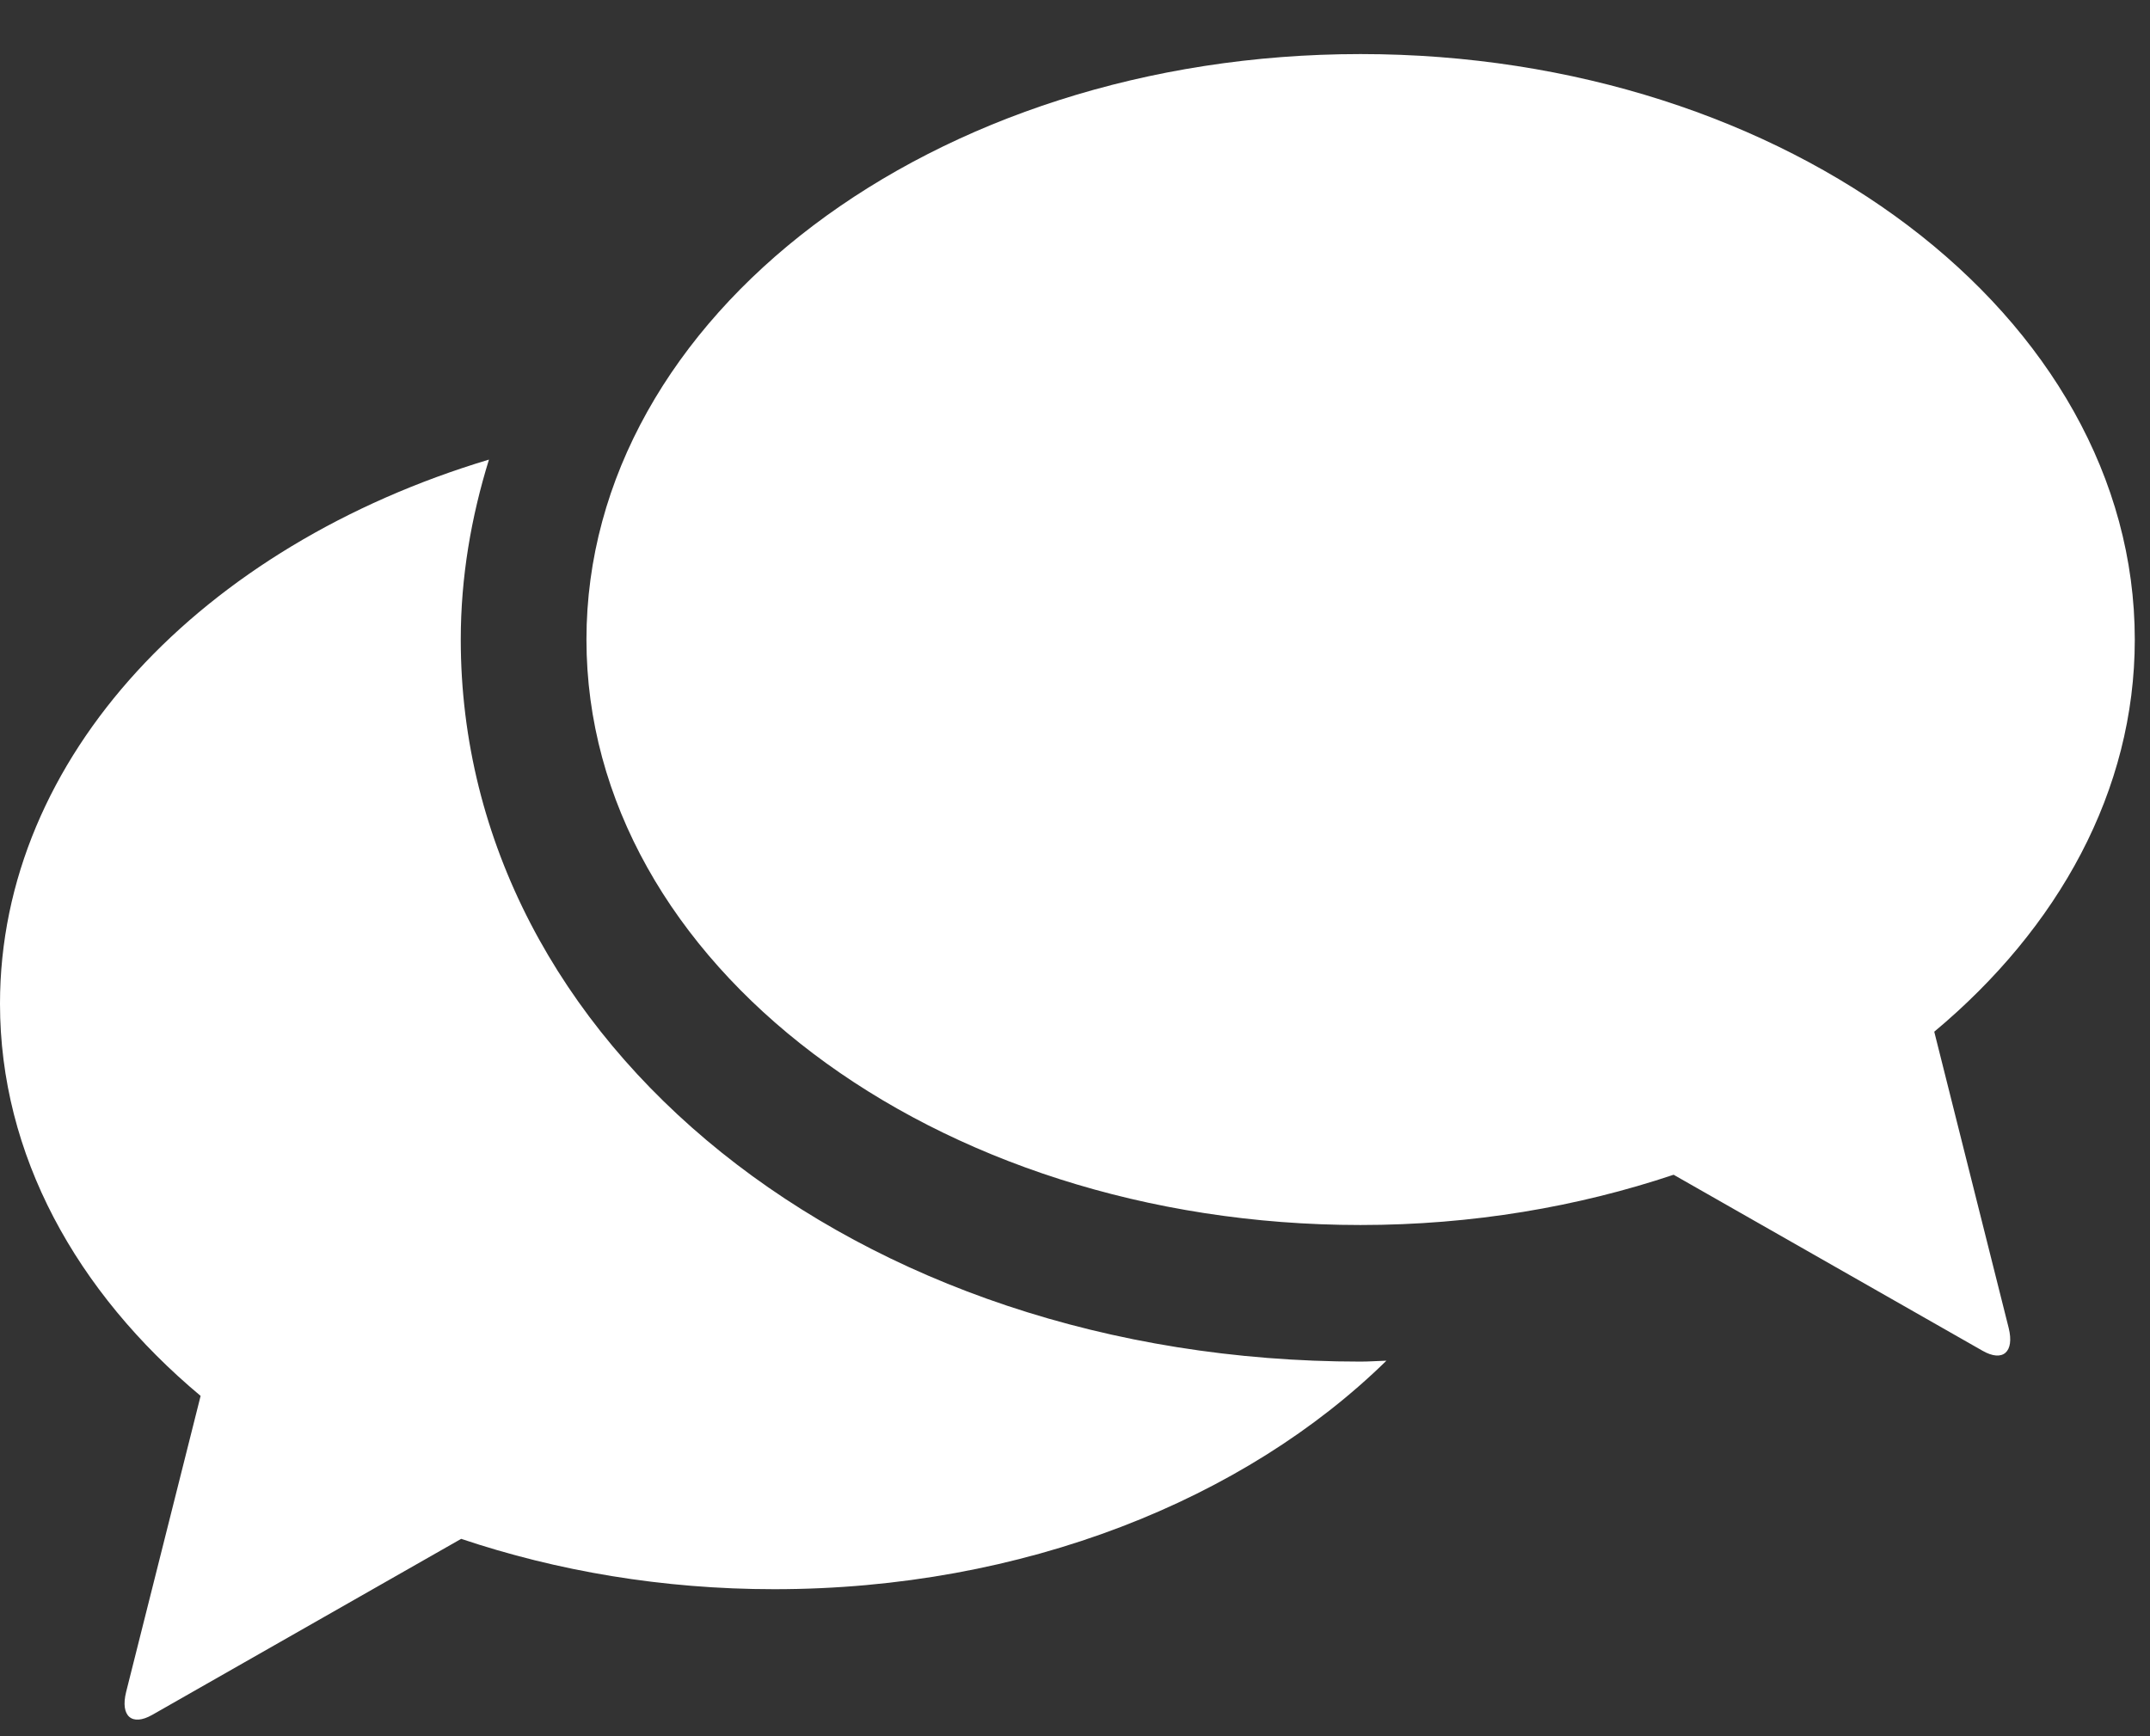 <?xml version="1.0" encoding="UTF-8" standalone="no"?>
<svg width="26px" height="21px" viewBox="0 0 26 21" version="1.1" xmlns="http://www.w3.org/2000/svg" xmlns:xlink="http://www.w3.org/1999/xlink" xmlns:sketch="http://www.bohemiancoding.com/sketch/ns">
    <rect x="0" y="0" width="26" height="21" fill="#333333" stroke="none"/>
    <!-- Generator: Sketch 3.4 (15575) - http://www.bohemiancoding.com/sketch -->
    <title>Imported Layers</title>
    <desc>Created with Sketch.</desc>
    <defs></defs>
    <g id="Course-Search" stroke="none" stroke-width="1" fill="none" fill-rule="evenodd" sketch:type="MSPage">
        <g id="Course-Search:-Main" sketch:type="MSArtboardGroup" transform="translate(-1275, -204)" fill="#FFFFFF">
            <g id="Sidebar-/-Navigation-/-Open-/-Overview-Copy" sketch:type="MSLayerGroup" transform="translate(1110, 100)">
                <g id="Icons" transform="translate(37, 77)" sketch:type="MSShapeGroup">
                    <g id="Chat-with-us" transform="translate(95, 0)">
                        <g id="Icon" transform="translate(8, 0)">
                            <path d="M49.291,43.062 C49.363,43.353 49.221,43.479 48.975,43.338 L45.239,41.209 C44.081,41.597 42.802,41.817 41.453,41.817 C36.283,41.817 32.092,38.647 32.092,34.736 C32.092,30.825 36.283,27.654 41.453,27.654 C46.624,27.654 50.816,30.825 50.816,34.736 C50.816,36.564 49.894,38.224 48.391,39.479 L49.291,43.062 L49.291,43.062 Z M41.453,43.469 C35.351,43.469 30.572,39.633 30.572,34.736 C30.572,33.98 30.698,33.254 30.913,32.559 C27.451,33.599 25,36.151 25,39.14 C25,40.968 25.923,42.627 27.426,43.884 L26.525,47.466 C26.453,47.758 26.595,47.882 26.841,47.742 L30.577,45.613 C31.735,46.002 33.014,46.222 34.363,46.222 C37.38,46.222 40.054,45.136 41.766,43.458 C41.661,43.461 41.558,43.469 41.453,43.469 L41.453,43.469 Z" id="Imported-Layers"></path>
                        </g>
                    </g>
                </g>
            </g>
        </g>
    </g>
</svg>
